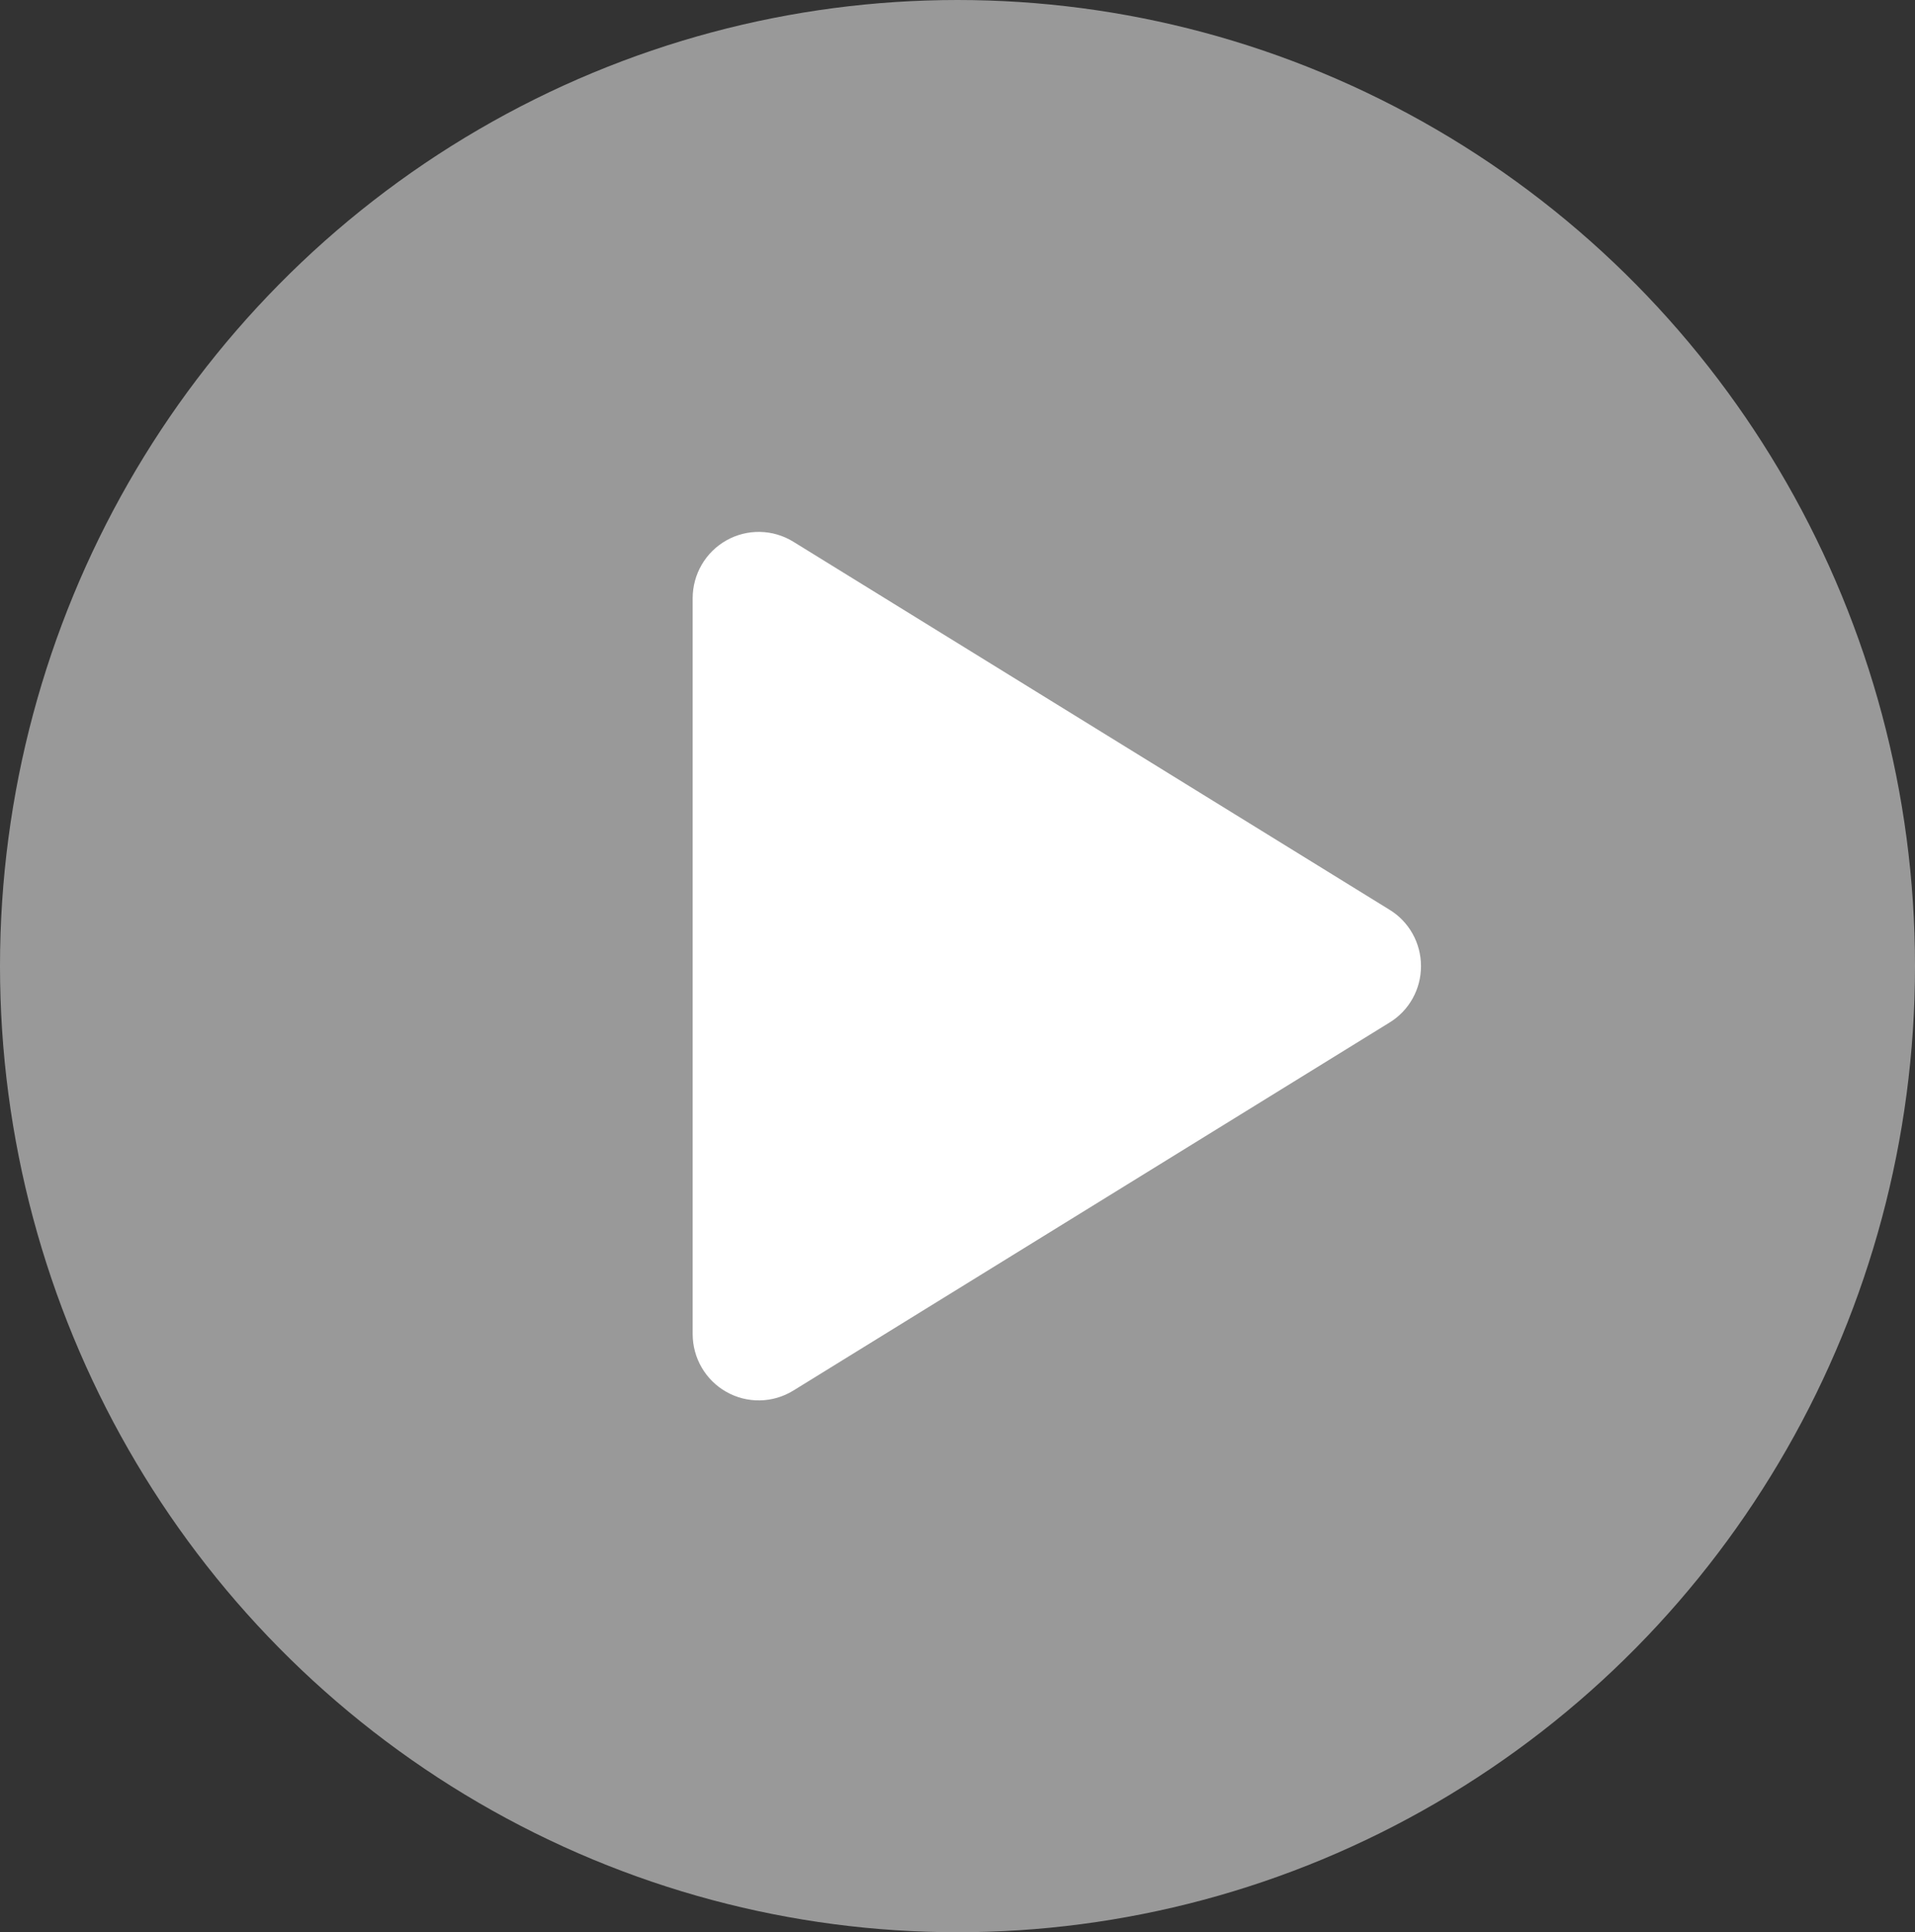 <svg width="112" height="113" viewBox="0 0 112 113" fill="none" xmlns="http://www.w3.org/2000/svg">
<rect x="0" y="0" width="112" height="113" fill="#333333" stroke="none"/>
<ellipse cx="56" cy="56.5" rx="56" ry="56.5" fill="white" fill-opacity="0.5"/>
<path d="M83.107 56.501C83.108 57.165 82.94 57.817 82.617 58.395C82.295 58.973 81.83 59.457 81.267 59.8L46.397 81.323C45.809 81.686 45.136 81.884 44.446 81.897C43.757 81.91 43.077 81.737 42.476 81.396C41.881 81.06 41.385 80.57 41.04 79.977C40.694 79.384 40.512 78.709 40.511 78.021V34.982C40.512 34.294 40.694 33.618 41.04 33.025C41.385 32.432 41.881 31.943 42.476 31.607C43.077 31.266 43.757 31.093 44.446 31.106C45.136 31.119 45.809 31.317 46.397 31.68L81.267 53.203C81.83 53.545 82.295 54.03 82.617 54.608C82.94 55.186 83.108 55.838 83.107 56.501Z" fill="white"/>
</svg>
